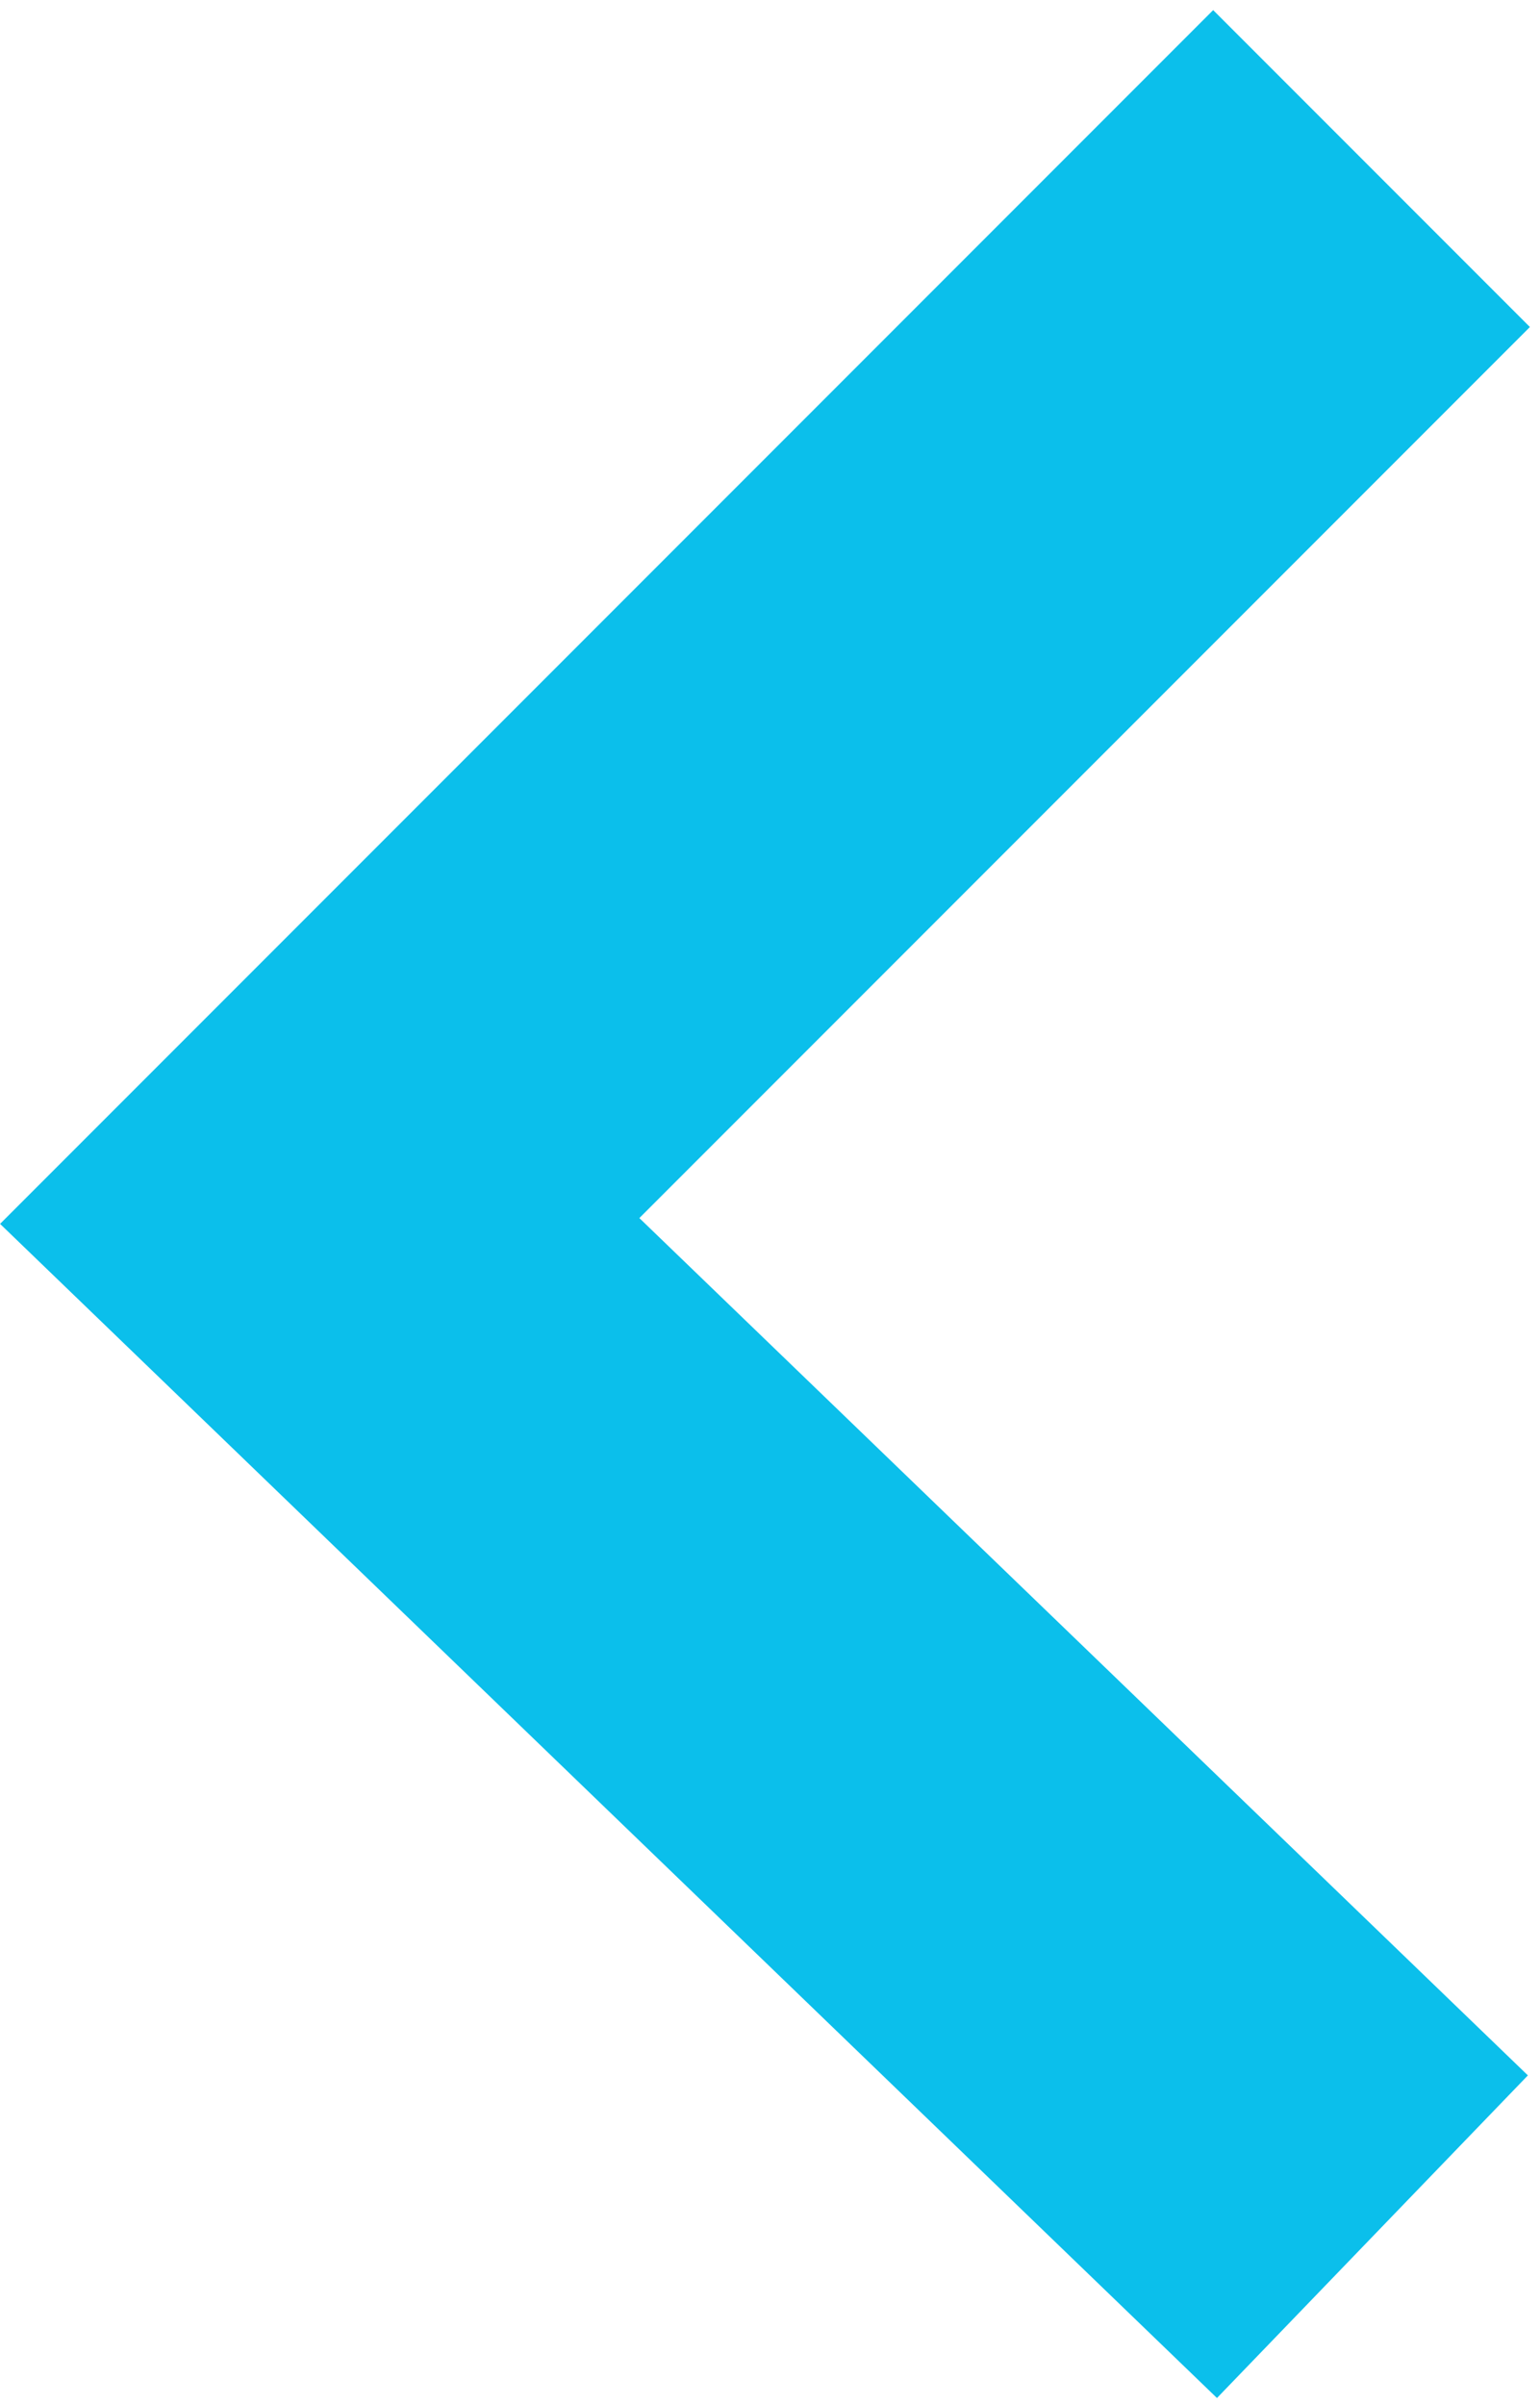 <?xml version="1.0" encoding="UTF-8" standalone="no"?>
<svg
   xmlns:dc="http://purl.org/dc/elements/1.1/"
   xmlns:cc="http://creativecommons.org/ns#"
   xmlns:rdf="http://www.w3.org/1999/02/22-rdf-syntax-ns#"
   xmlns:svg="http://www.w3.org/2000/svg"
   xmlns="http://www.w3.org/2000/svg"
   xmlns:sodipodi="http://sodipodi.sourceforge.net/DTD/sodipodi-0.dtd"
   xmlns:inkscape="http://www.inkscape.org/namespaces/inkscape"
   width="328"
   height="512"
   viewBox="0 0 15.375 24"
   version="1.1"
   id="svg4"
   sodipodi:docname="chevron-left-hover.svg"
   inkscape:version="0.92.5 (2060ec1f9f, 2020-04-08)"
   style="fill:none">
  <defs
     id="defs8" />
  <sodipodi:namedview
     pagecolor="#ffffff"
     bordercolor="#666666"
     borderopacity="1"
     objecttolerance="10"
     gridtolerance="10"
     guidetolerance="10"
     inkscape:pageopacity="0"
     inkscape:pageshadow="2"
     inkscape:window-width="1920"
     inkscape:window-height="1025"
     id="namedview6"
     showgrid="false"
     inkscape:zoom="0.92187498"
     inkscape:cx="-13.326059"
     inkscape:cy="417.54261"
     inkscape:window-x="0"
     inkscape:window-y="27"
     inkscape:window-maximized="1"
     inkscape:current-layer="svg4" />
  <path
     style="fill:none;stroke:#00bcea;stroke-width:4.472;stroke-linecap:butt;stroke-linejoin:miter;stroke-miterlimit:4;stroke-dasharray:none;stroke-opacity:0.957"
     d="M 13.702,22.318 3.192,12.183 13.693,1.682"
     id="path823"
     inkscape:connector-curvature="0"
     sodipodi:nodetypes="ccc" />
</svg>
